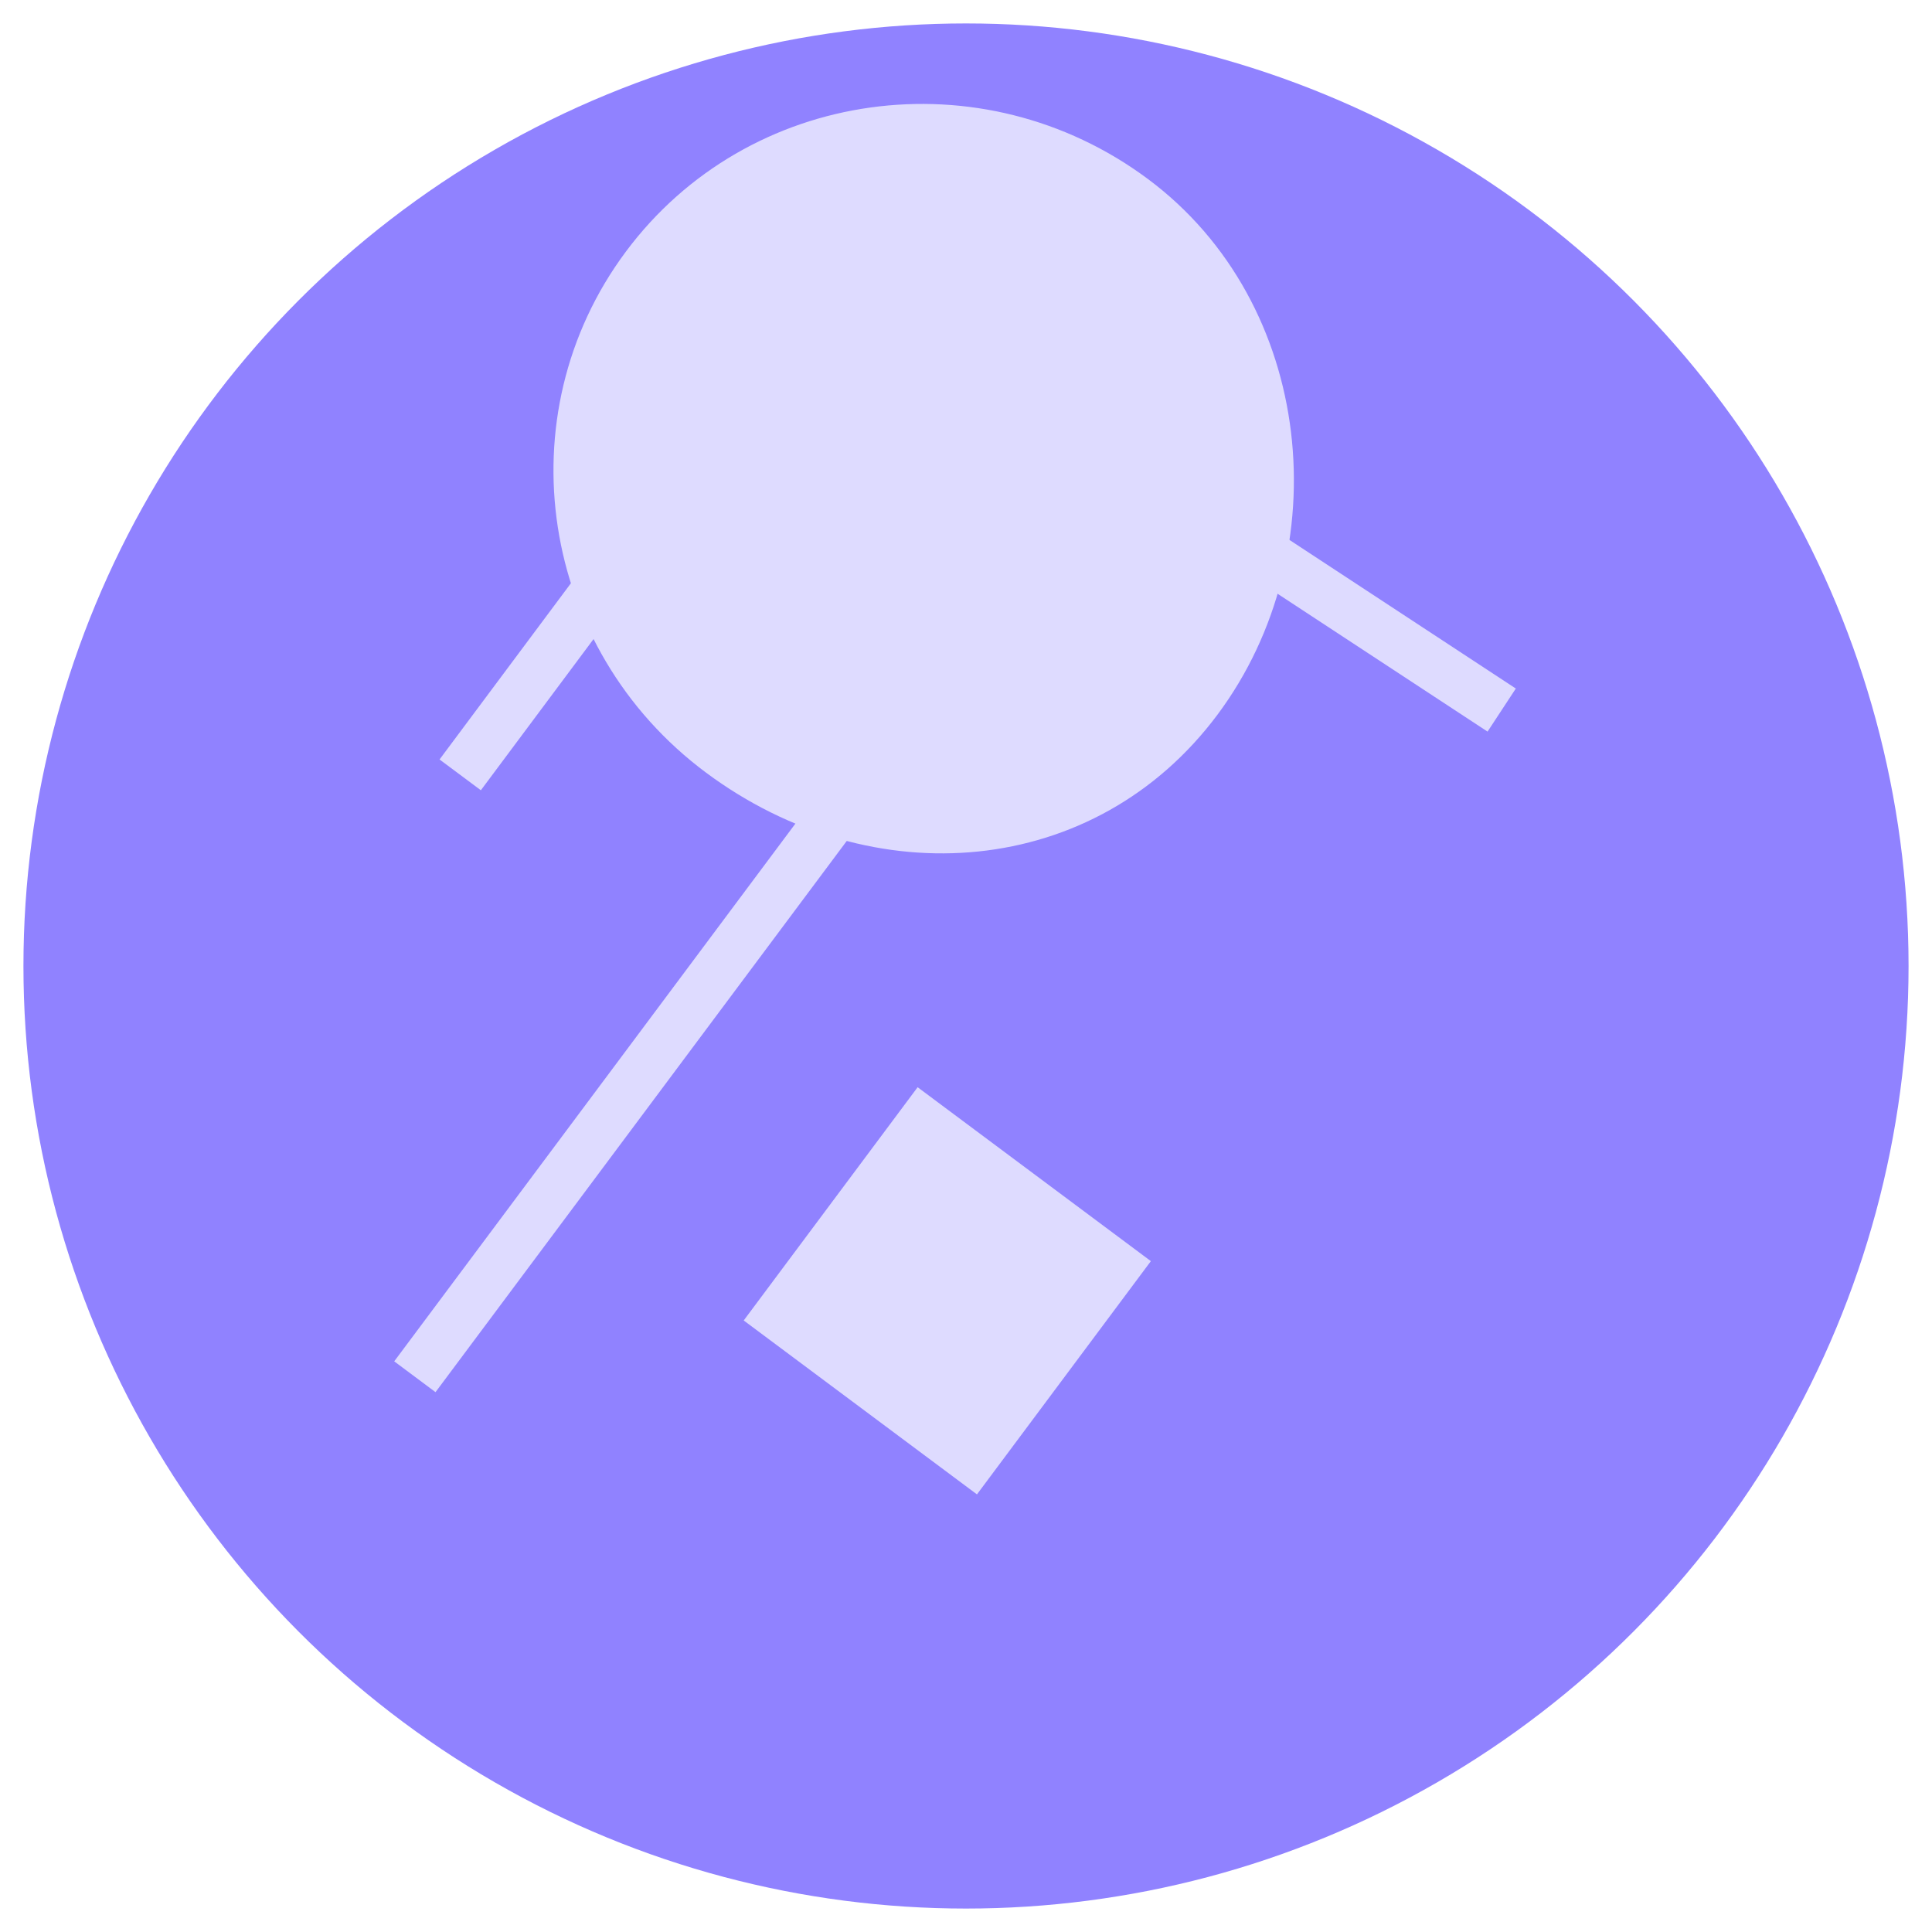 <?xml version="1.0" encoding="utf-8"?>
<!-- Generator: Adobe Illustrator 23.0.1, SVG Export Plug-In . SVG Version: 6.00 Build 0)  -->
<svg version="1.1" id="Layer_1" xmlns="http://www.w3.org/2000/svg" xmlns:xlink="http://www.w3.org/1999/xlink" x="0px" y="0px"
	 viewBox="0 0 150 150" style="enable-background:new 0 0 150 150;" xml:space="preserve">
<style type="text/css">
	.st0{fill:#9082FF;}
	.st1{fill:none;stroke:#DEDBFF;stroke-width:4;stroke-miterlimit:10;}
	.st2{fill:#DEDBFF;}
</style>
<circle class="st0" cx="75" cy="75" r="73.18"/>
<line class="st1" x1="35.73" y1="60.16" x2="49.58" y2="41.58"/>
<path class="st2" d="M89.14,13.91c12.91,9.62,14.87,28.85,5.39,41.57s-26.79,14.12-39.71,4.51s-15.7-27.73-6.23-40.45
	S76.23,4.29,89.14,13.91z"/>
<line class="st1" x1="97.46" y1="42.57" x2="116.59" y2="55.13"/>
<rect x="62.21" y="88.93" transform="matrix(0.598 -0.802 0.802 0.598 -50.782 99.233)" class="st2" width="22.58" height="22.58"/>
<line class="st1" x1="72.2" y1="53.29" x2="32.21" y2="106.89"/>
</svg>
